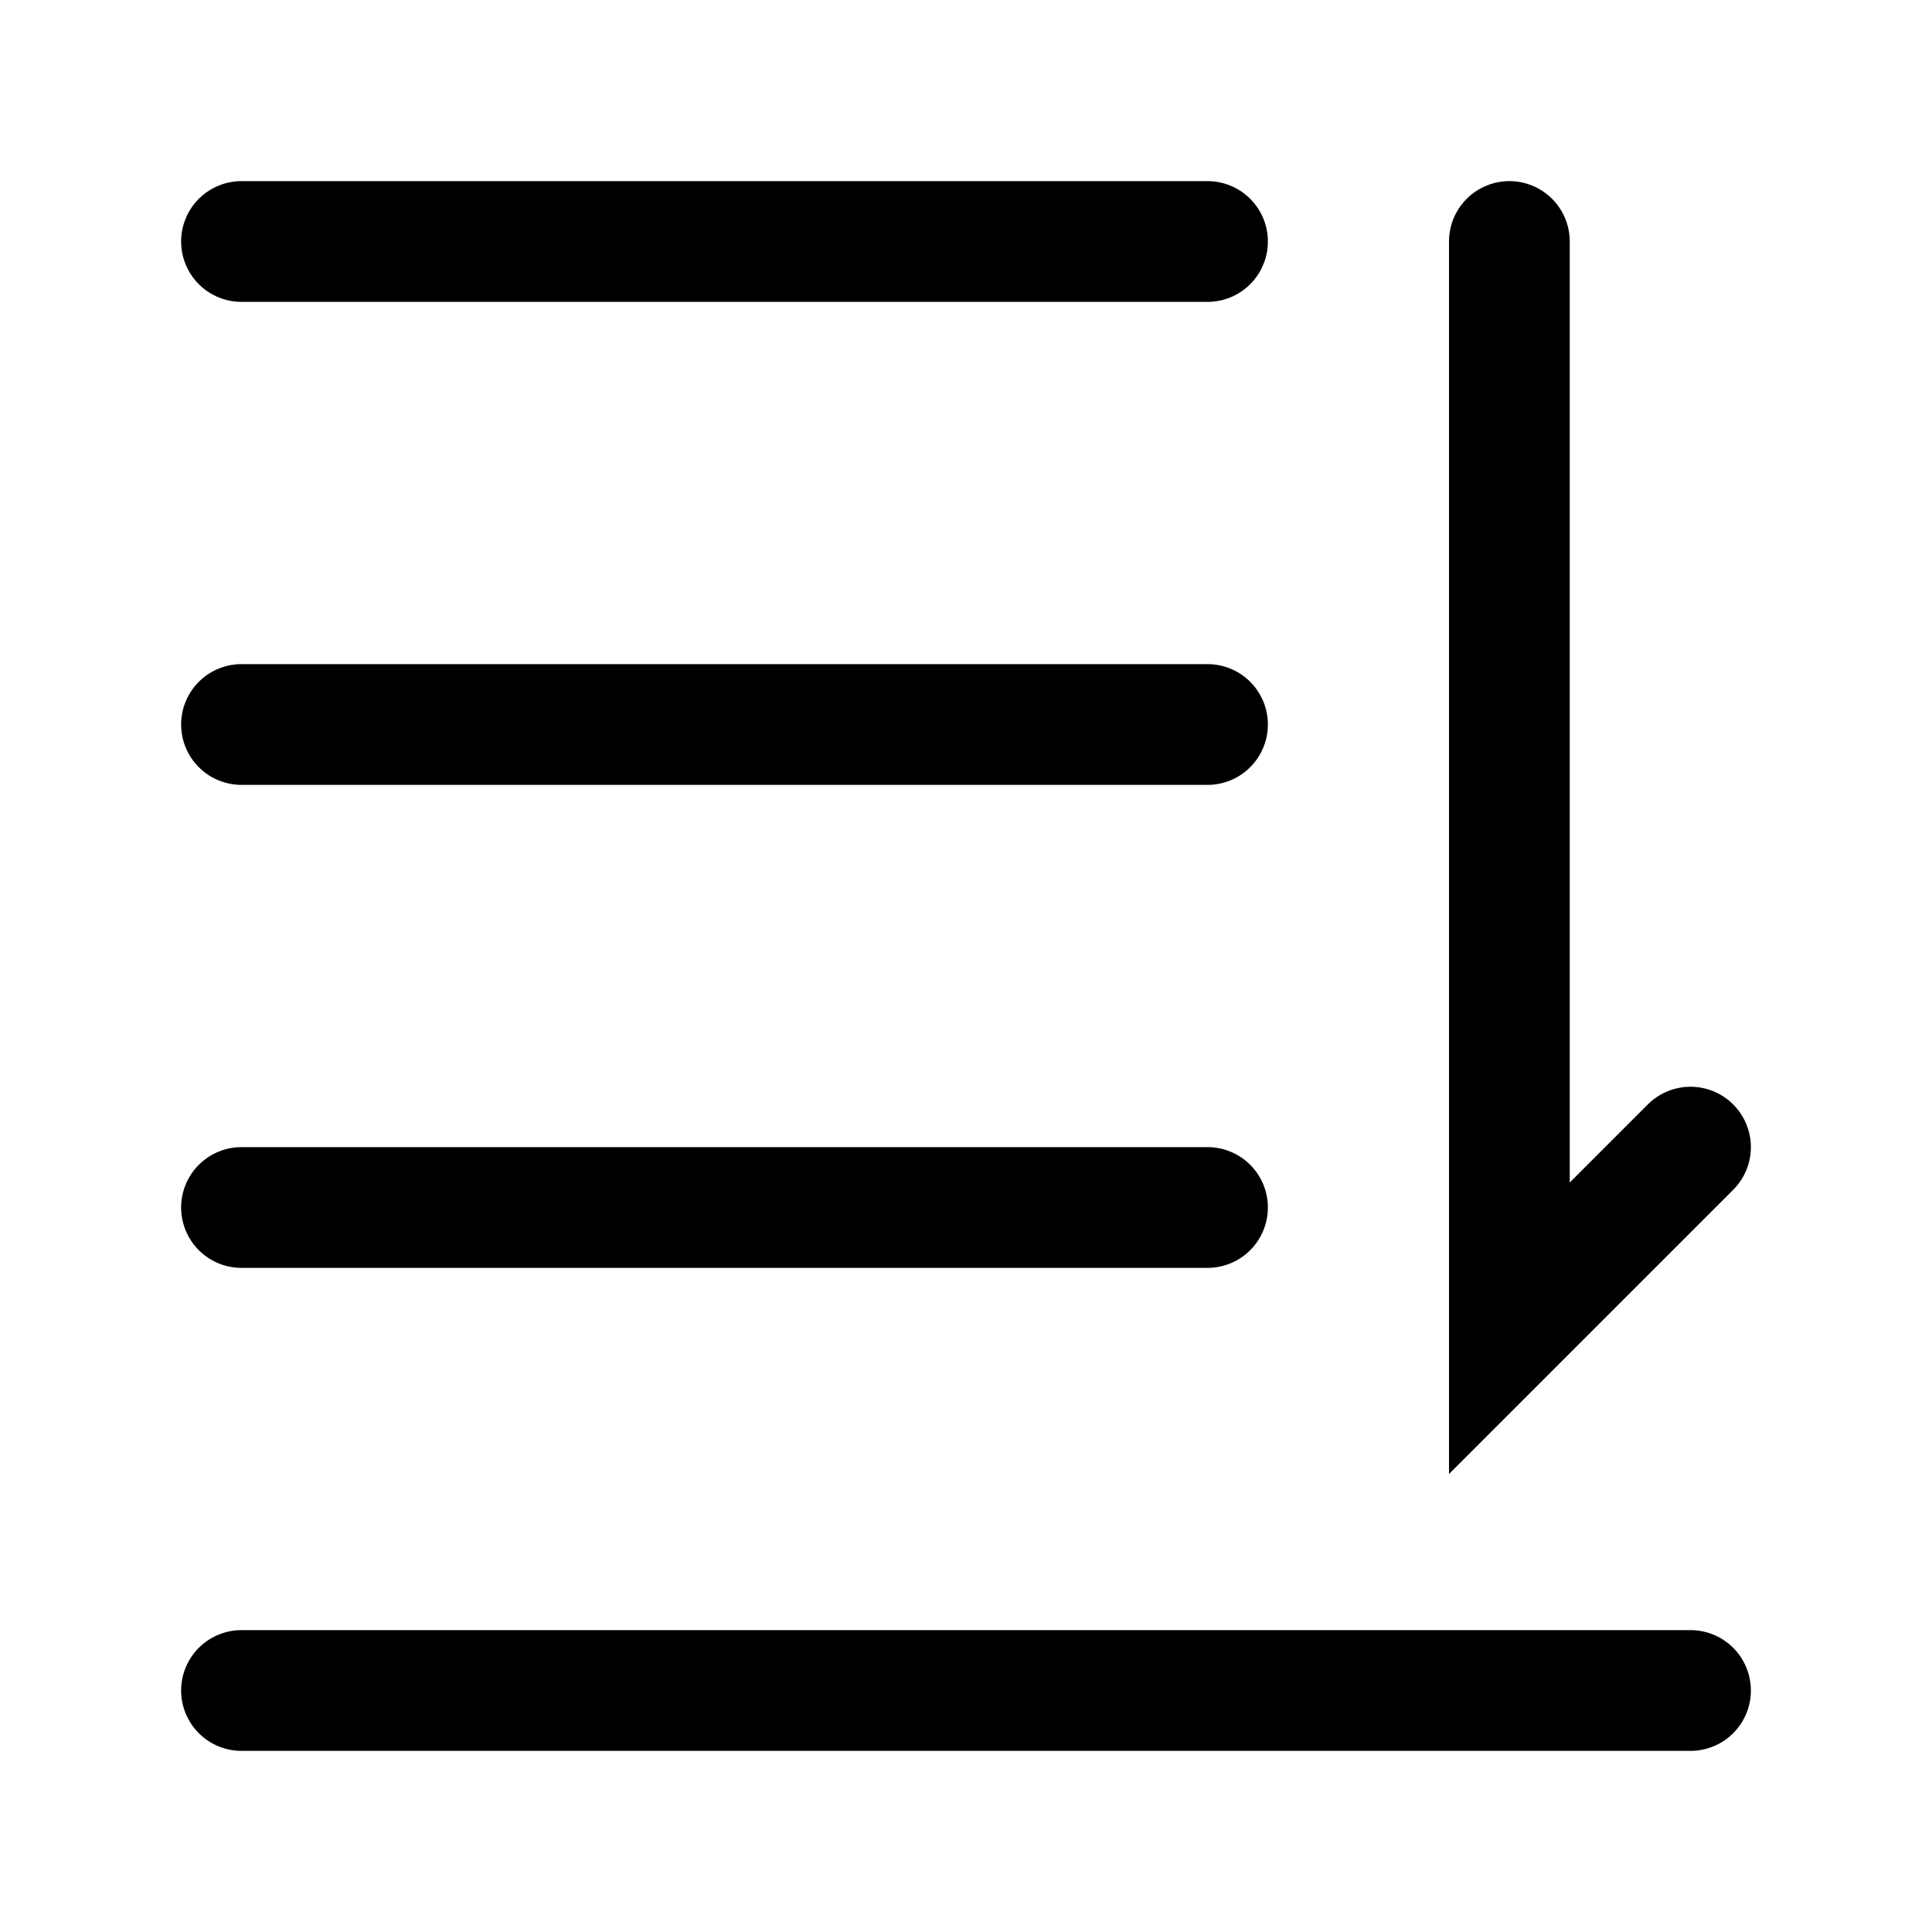 <svg xmlns="http://www.w3.org/2000/svg" width="16" height="16">
  <line x1="2" y1="2" x2="10" y2="2" stroke="black" stroke-linecap="round" />
  <line x1="2" y1="6" x2="10" y2="6" stroke="black" stroke-linecap="round" />
  <line x1="2" y1="10" x2="10" y2="10" stroke="black" stroke-linecap="round" />
  <line x1="2" y1="14" x2="14" y2="14" stroke="black" stroke-linecap="round" />
  <path d="M12.5 2 L12.5 11 L14 9.5" stroke="black" stroke-width="1" fill="none" stroke-linecap="round" />
</svg>